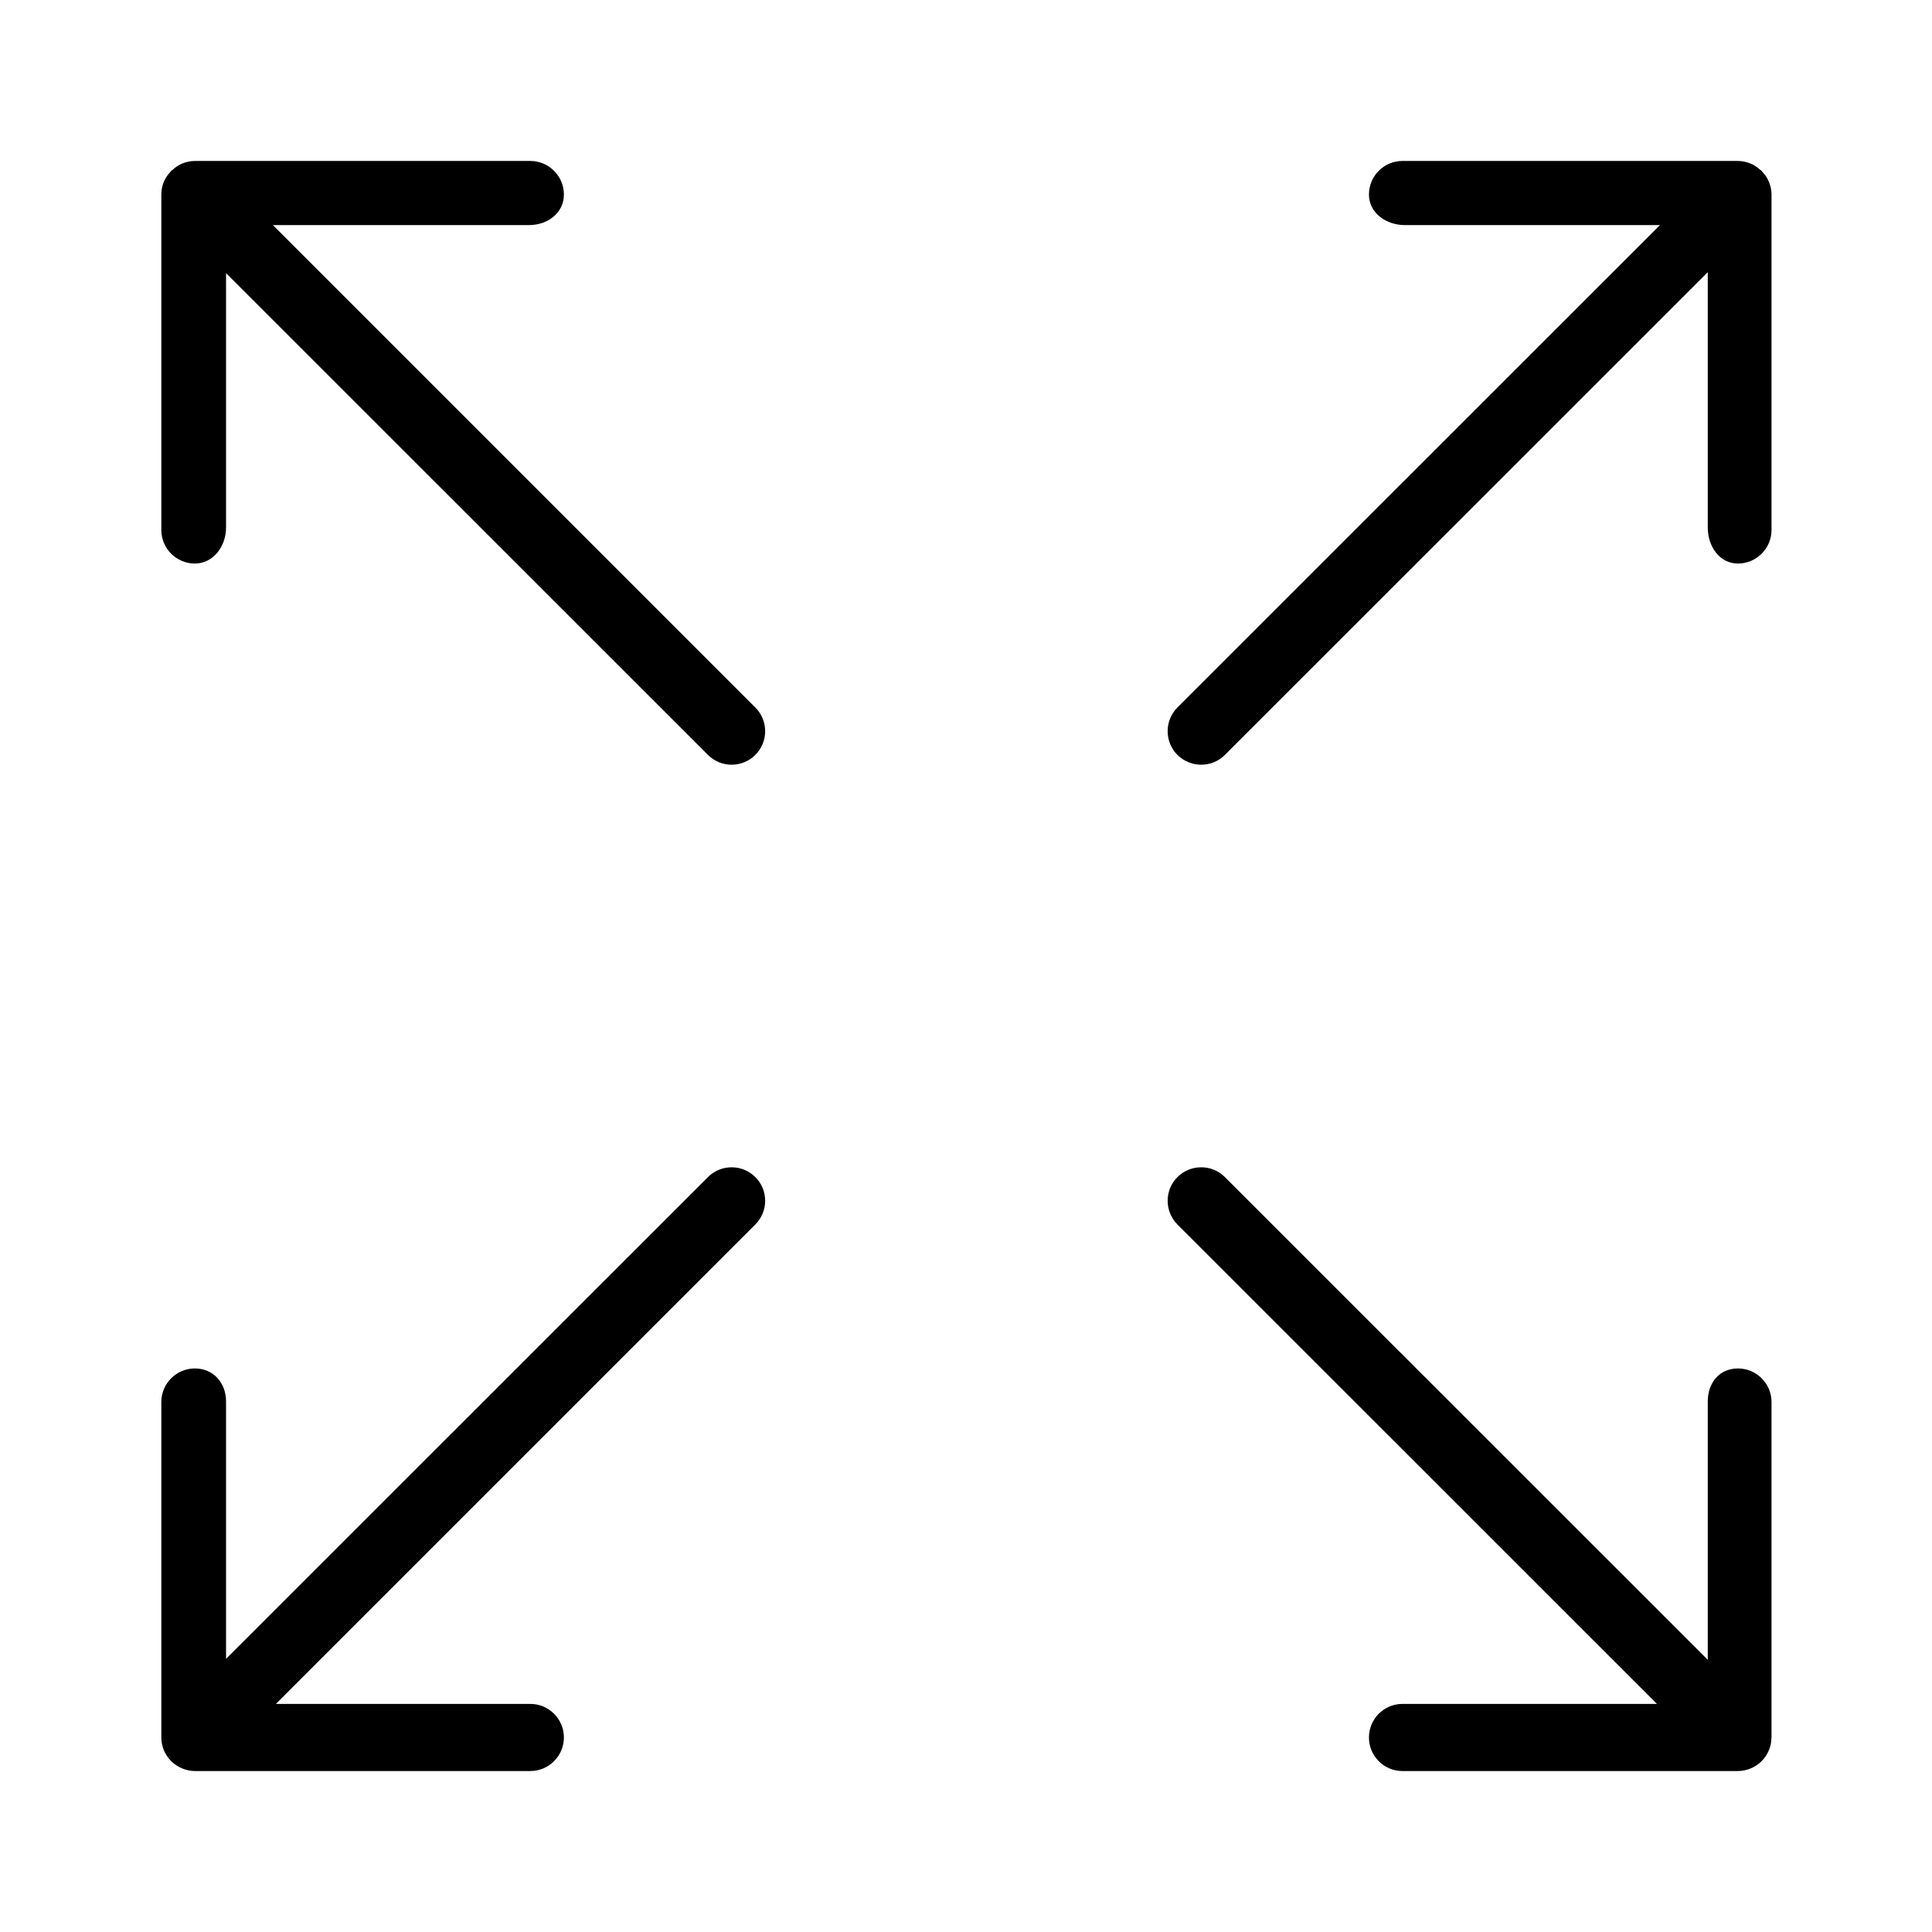 <svg width="16" height="16" viewBox="0 0 16 16" fill="currentColor" xmlns="http://www.w3.org/2000/svg">
<path fill-rule="evenodd" clip-rule="evenodd" d="M14.67 14.391C14.67 14.427 14.663 14.462 14.649 14.495C14.621 14.563 14.567 14.617 14.499 14.645C14.465 14.659 14.429 14.667 14.393 14.667H11.614C11.461 14.667 11.337 14.542 11.337 14.389C11.337 14.236 11.461 14.111 11.614 14.111L13.722 14.111L9.751 10.141C9.643 10.032 9.643 9.856 9.751 9.748C9.86 9.64 10.036 9.64 10.144 9.748L14.143 13.746V11.606C14.143 11.452 14.239 11.333 14.393 11.333C14.546 11.333 14.671 11.458 14.671 11.611V14.389C14.671 14.39 14.67 14.39 14.67 14.391ZM14.393 4.667C14.239 4.667 14.143 4.523 14.143 4.37V2.254L10.144 6.252C10.09 6.306 10.019 6.333 9.948 6.333C9.877 6.333 9.806 6.306 9.751 6.252C9.643 6.144 9.643 5.967 9.751 5.859L13.747 1.864H11.633C11.48 1.864 11.337 1.764 11.337 1.611C11.337 1.458 11.461 1.333 11.614 1.333H14.392C14.429 1.333 14.465 1.341 14.499 1.355C14.529 1.367 14.554 1.386 14.578 1.407C14.581 1.41 14.586 1.411 14.589 1.415C14.591 1.416 14.592 1.419 14.593 1.421C14.617 1.445 14.636 1.473 14.649 1.505C14.663 1.539 14.671 1.575 14.671 1.611V4.389C14.671 4.542 14.546 4.667 14.393 4.667ZM2.285 14.111L4.392 14.111C4.545 14.111 4.67 14.236 4.67 14.389C4.67 14.542 4.545 14.667 4.392 14.667H1.614C1.578 14.667 1.542 14.659 1.508 14.645C1.44 14.617 1.386 14.563 1.357 14.495C1.343 14.461 1.336 14.425 1.336 14.389V11.611C1.336 11.458 1.46 11.333 1.614 11.333C1.767 11.333 1.872 11.452 1.872 11.606V13.738L5.863 9.748C5.971 9.64 6.147 9.64 6.255 9.748C6.364 9.856 6.364 10.032 6.255 10.141L2.285 14.111ZM6.059 6.333C5.988 6.333 5.917 6.306 5.863 6.252L1.872 2.262V4.37C1.872 4.523 1.767 4.667 1.614 4.667C1.46 4.667 1.336 4.542 1.336 4.389V1.611C1.336 1.575 1.343 1.539 1.357 1.505C1.37 1.474 1.389 1.447 1.412 1.423C1.414 1.42 1.415 1.417 1.417 1.415C1.421 1.411 1.426 1.41 1.43 1.406C1.453 1.385 1.478 1.367 1.507 1.355C1.541 1.341 1.578 1.333 1.614 1.333H4.392C4.545 1.333 4.67 1.458 4.67 1.611C4.67 1.764 4.535 1.864 4.382 1.864H2.26L6.255 5.859C6.364 5.967 6.364 6.144 6.255 6.252C6.201 6.306 6.13 6.333 6.059 6.333Z" fill="currentColor"/>
</svg>
